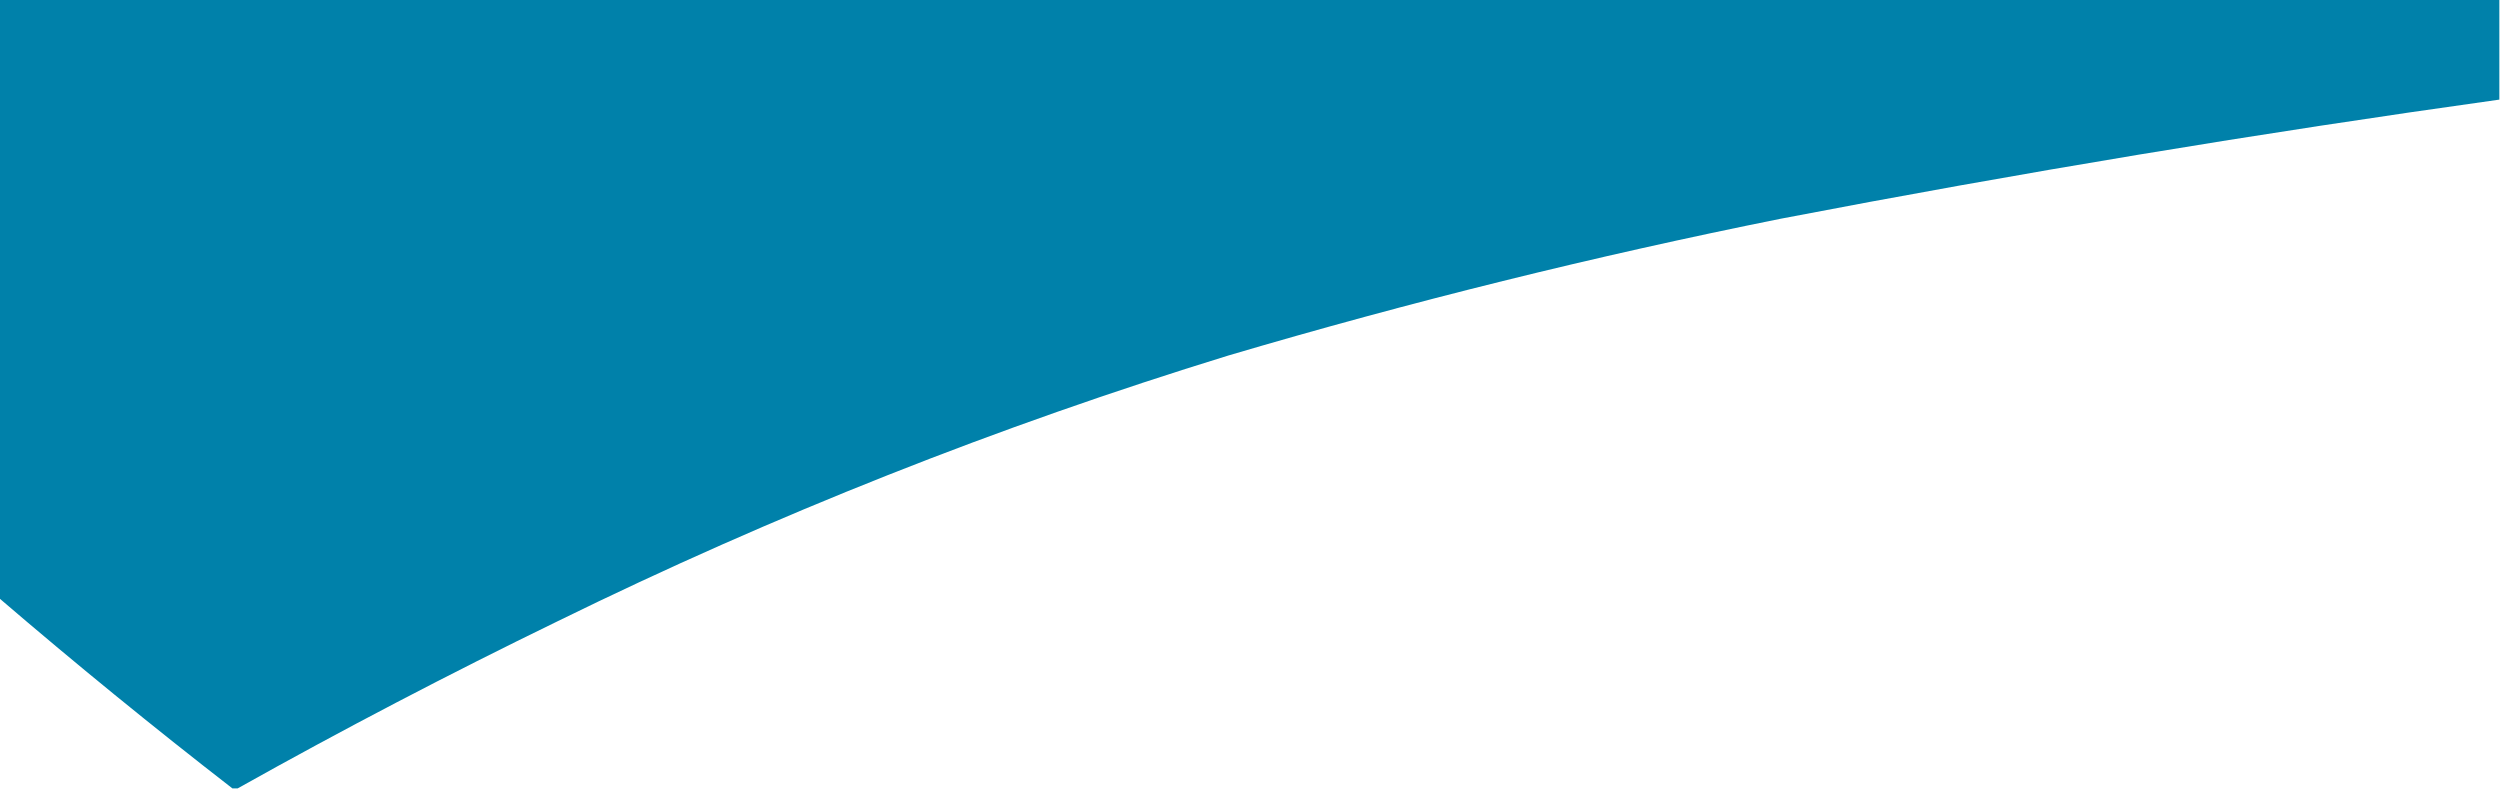 <?xml version="1.0" encoding="UTF-8"?>
<!DOCTYPE svg PUBLIC "-//W3C//DTD SVG 1.1//EN" "http://www.w3.org/Graphics/SVG/1.1/DTD/svg11.dtd">
<svg xmlns="http://www.w3.org/2000/svg" version="1.1" width="1920px" height="606px" style="shape-rendering:geometricPrecision; text-rendering:geometricPrecision; image-rendering:optimizeQuality; fill-rule:evenodd; clip-rule:evenodd" xmlns:xlink="http://www.w3.org/1999/xlink">
<g><path style="opacity:1" fill="#0081aa" d="M -0.5,-0.5 C 639.5,-0.5 1279.5,-0.5 1919.5,-0.5C 1919.5,25.167 1919.5,50.833 1919.5,76.5C 1734.71,102.291 1550.71,132.791 1367.5,168C 1224.58,196.729 1083.25,231.729 943.5,273C 766.414,327.47 594.747,395.47 428.5,477C 344.99,517.583 262.99,560.416 182.5,605.5C 181.167,605.5 179.833,605.5 178.5,605.5C 117.697,558.377 58.03,509.71 -0.5,459.5C -0.5,306.167 -0.5,152.833 -0.5,-0.5 Z"/></g>
</svg>
